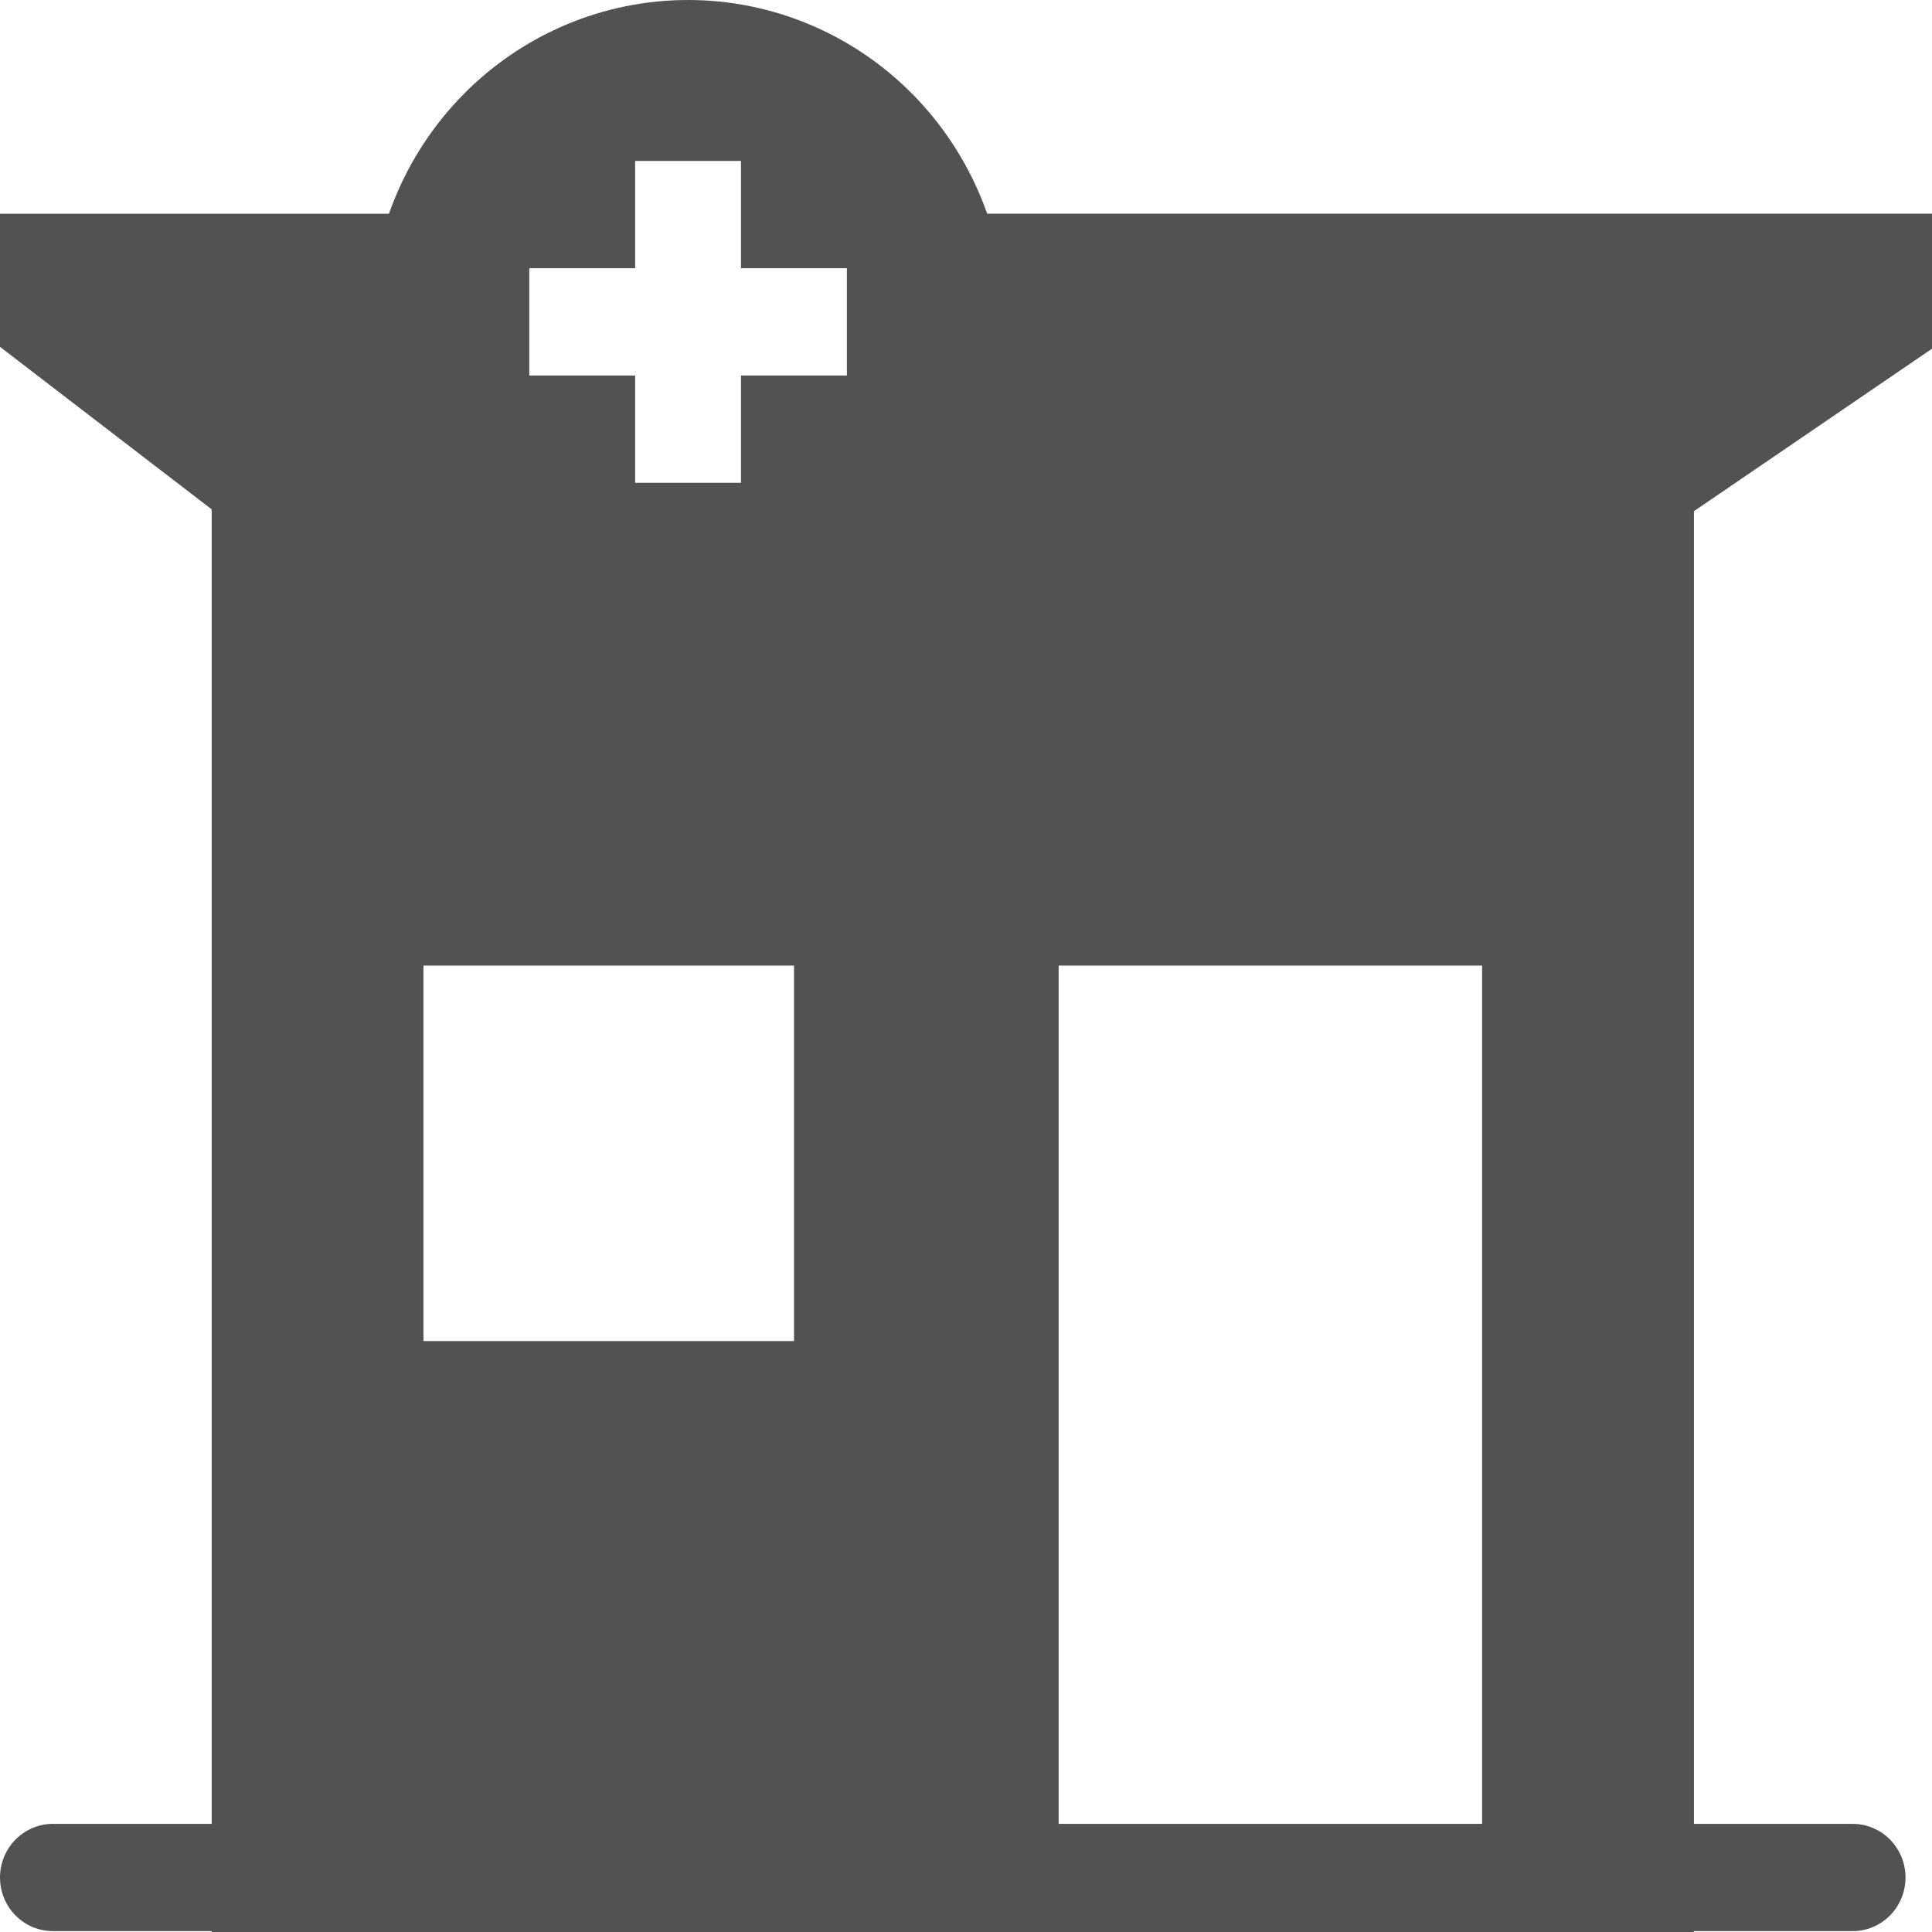 <svg width="44" height="44" viewBox="0 0 44 44" fill="none" xmlns="http://www.w3.org/2000/svg">
<rect x="0" y="0" width="44" height="44" fill="#808080" stroke="none"/>
<g clip-path="url(#clip0_3391_14187)">
<rect width="44" height="44" fill="white"/>
<path fill-rule="evenodd" clip-rule="evenodd" d="M8.462 7.312C8.531 6.444 8.754 5.621 9.103 4.868H0V7.899L4.822 11.601V44H38.575V11.644L44 7.942V4.867H22.24C22.59 5.62 22.811 6.443 22.881 7.311H40.609L36.164 10.345V41.555H7.233V10.388L3.226 7.312H8.461H8.462Z" fill="#525252"/>
<path fill-rule="evenodd" clip-rule="evenodd" d="M4.822 9.468L1.809 5.498H8.74L12.658 13.438H18.083L22.302 5.498H42.192L38.576 10.384V42.759H33.754V21.99H24.11V42.759H4.822V9.468ZM9.644 21.99H18.083V30.542H9.644V21.99Z" fill="#525252"/>
<path d="M0 42.759C0 43.083 0.127 43.394 0.353 43.623C0.579 43.852 0.886 43.98 1.205 43.98H42.192C42.511 43.98 42.818 43.852 43.044 43.623C43.27 43.394 43.397 43.083 43.397 42.759C43.397 42.435 43.27 42.124 43.044 41.895C42.818 41.666 42.511 41.537 42.192 41.537H1.205C0.886 41.537 0.579 41.666 0.353 41.895C0.127 42.124 0 42.435 0 42.759Z" fill="#525252"/>
<path fill-rule="evenodd" clip-rule="evenodd" d="M22.903 7.33C22.903 8.293 22.716 9.246 22.353 10.135C21.989 11.024 21.456 11.833 20.785 12.513C20.113 13.194 19.316 13.734 18.438 14.102C17.561 14.471 16.62 14.66 15.67 14.66C14.72 14.66 13.78 14.471 12.902 14.102C12.025 13.734 11.228 13.194 10.556 12.513C9.884 11.833 9.352 11.024 8.988 10.135C8.625 9.246 8.438 8.293 8.438 7.33C8.438 5.386 9.2 3.522 10.556 2.147C11.912 0.772 13.752 0 15.67 0C17.589 0 19.428 0.772 20.785 2.147C22.141 3.522 22.903 5.386 22.903 7.33V7.33ZM16.876 3.665V6.108H19.287V8.552H16.876V10.995H14.465V8.552H12.054V6.108H14.465V3.665H16.876Z" fill="#525252"/>
</g>
<defs>
<clipPath id="clip0_3391_14187">
<rect width="44" height="44" fill="white"/>
</clipPath>
</defs>
</svg>
